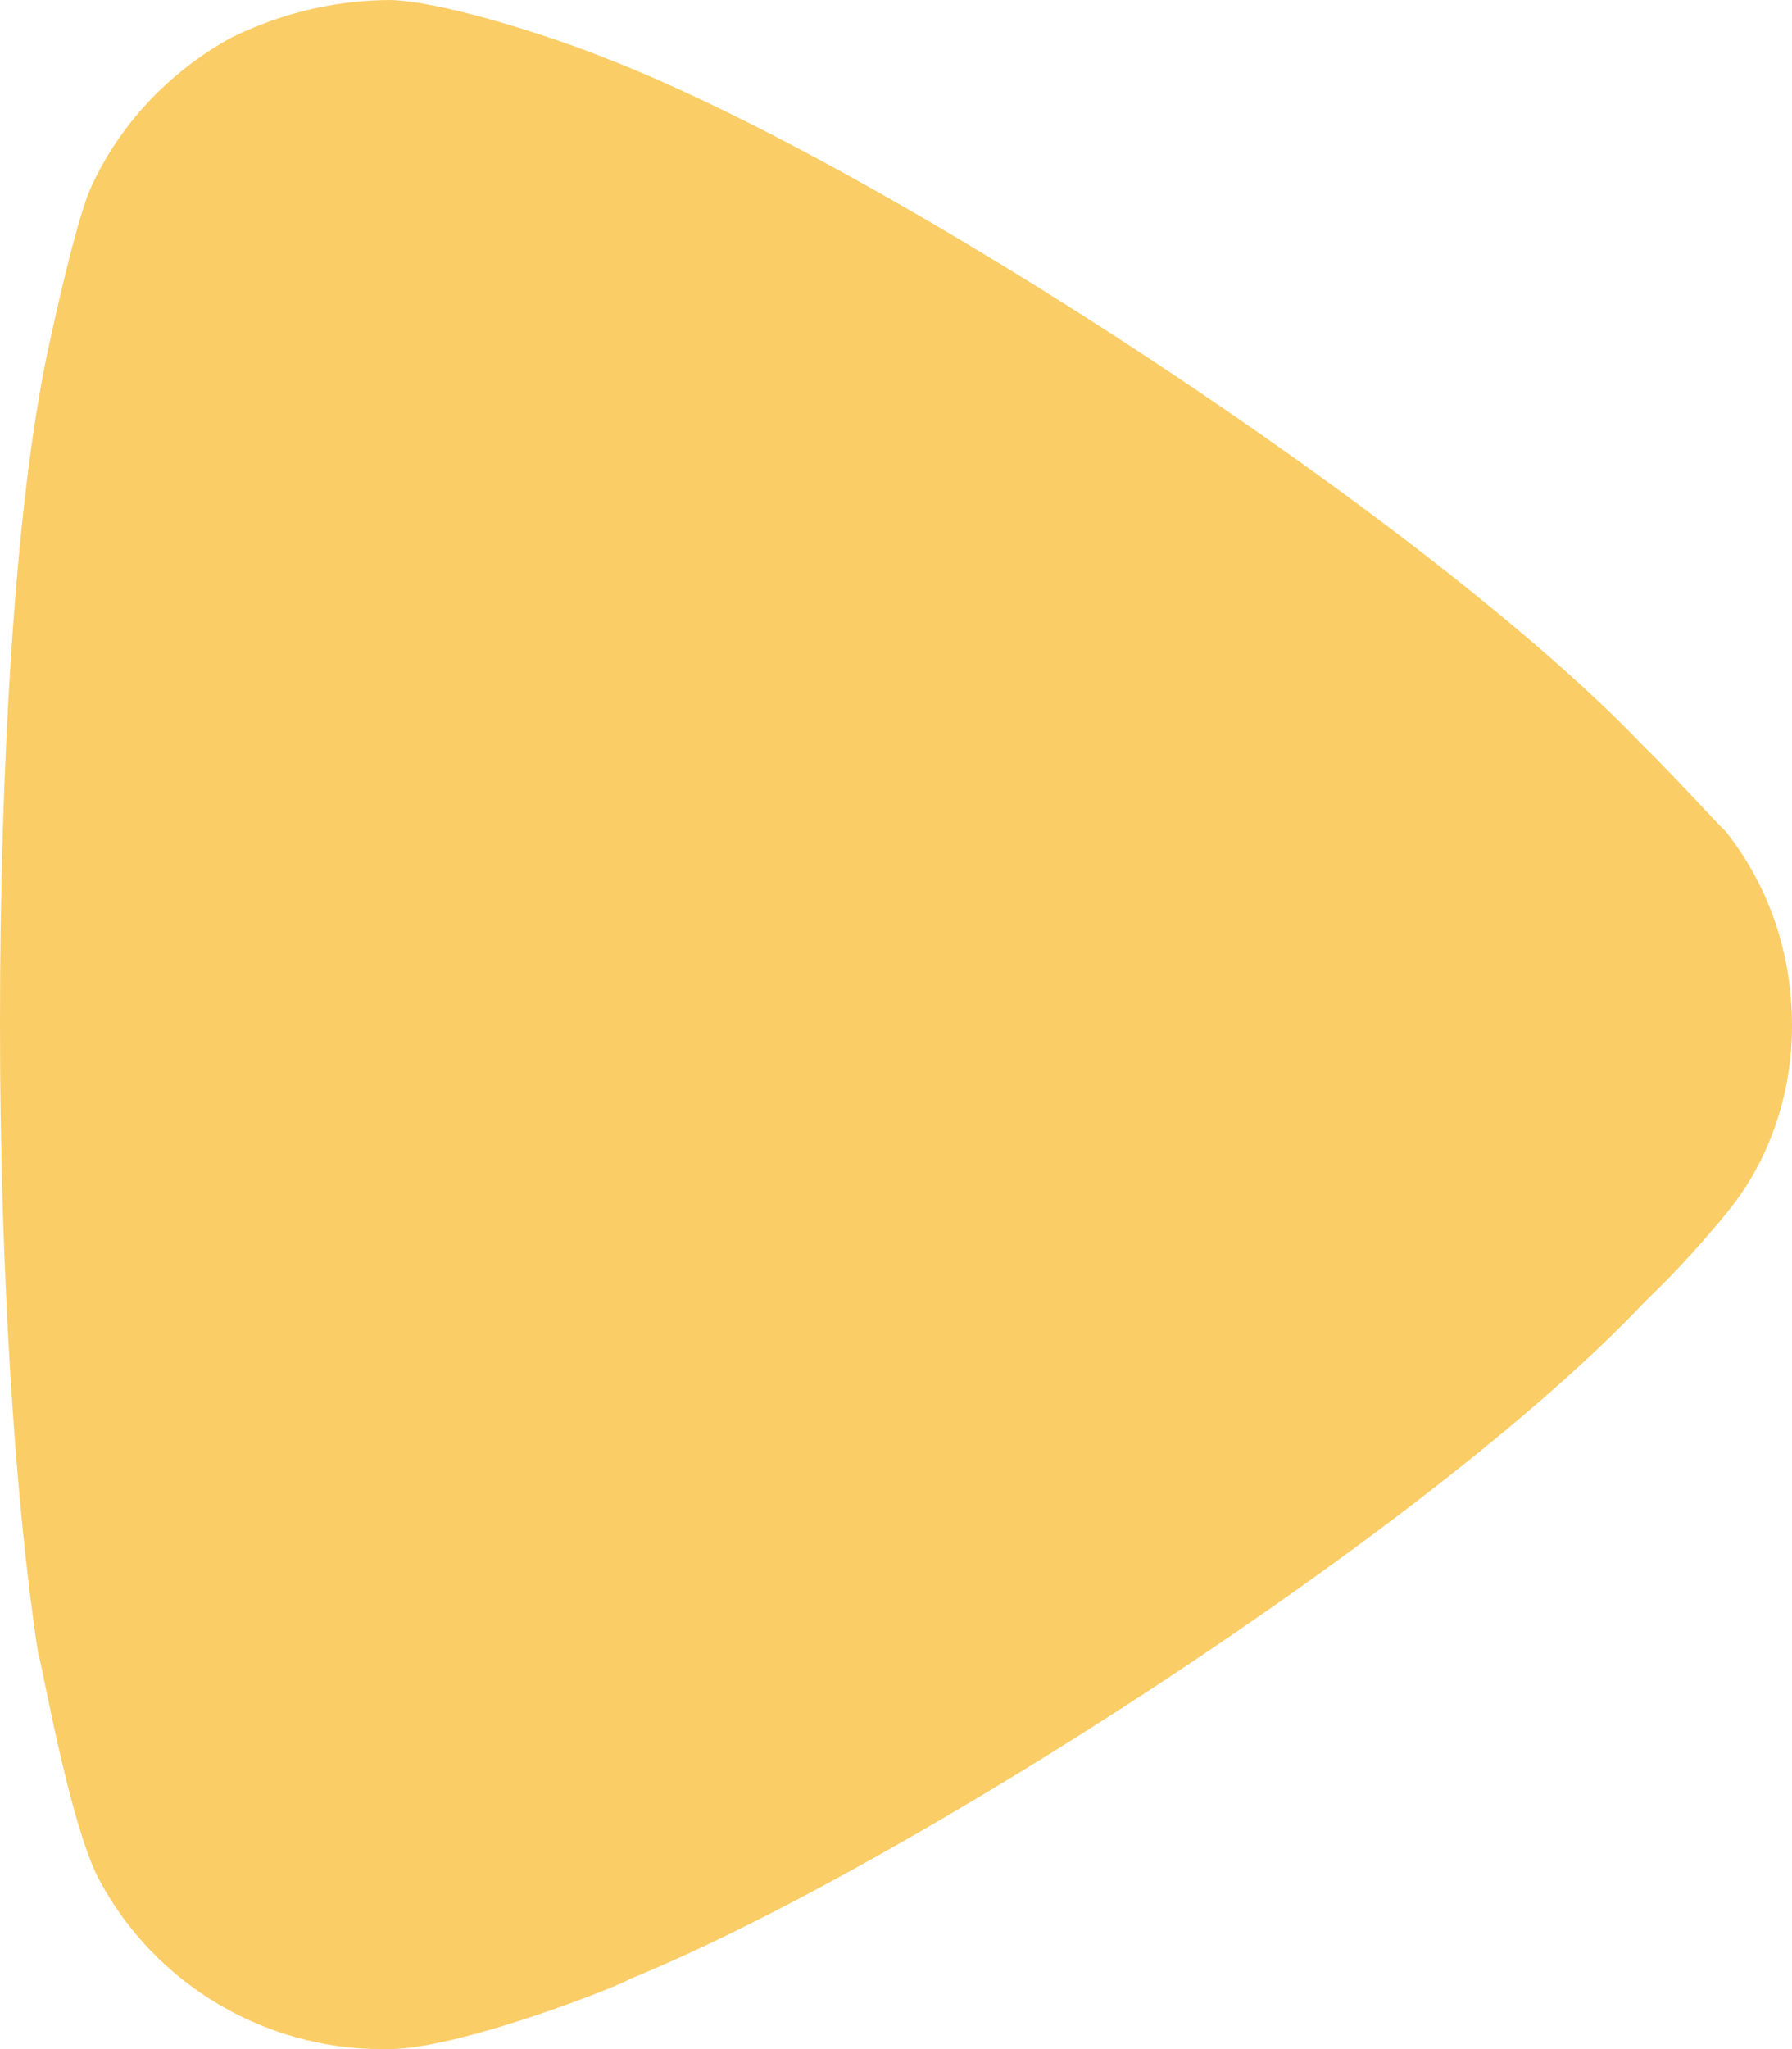 <svg width="14" height="16" viewBox="0 0 14 16" fill="none" xmlns="http://www.w3.org/2000/svg">
<path d="M14 8.01C14 8.515 13.841 9.023 13.523 9.429C13.463 9.509 13.185 9.837 12.966 10.051L12.847 10.168C11.176 11.939 7.02 14.602 4.912 15.456C4.912 15.475 3.659 15.982 3.062 16H2.983C2.068 16 1.213 15.496 0.776 14.68C0.537 14.231 0.318 12.928 0.298 12.911C0.119 11.742 0 9.954 0 7.99C0 5.931 0.119 4.063 0.338 2.916C0.338 2.897 0.557 1.847 0.696 1.497C0.915 0.993 1.312 0.564 1.81 0.292C2.207 0.099 2.625 0 3.062 0C3.52 0.021 4.375 0.311 4.713 0.447C6.94 1.303 11.196 4.102 12.827 5.813C13.105 6.085 13.403 6.418 13.483 6.493C13.821 6.921 14 7.446 14 8.01Z" fill="#FACD66"/>
</svg>
